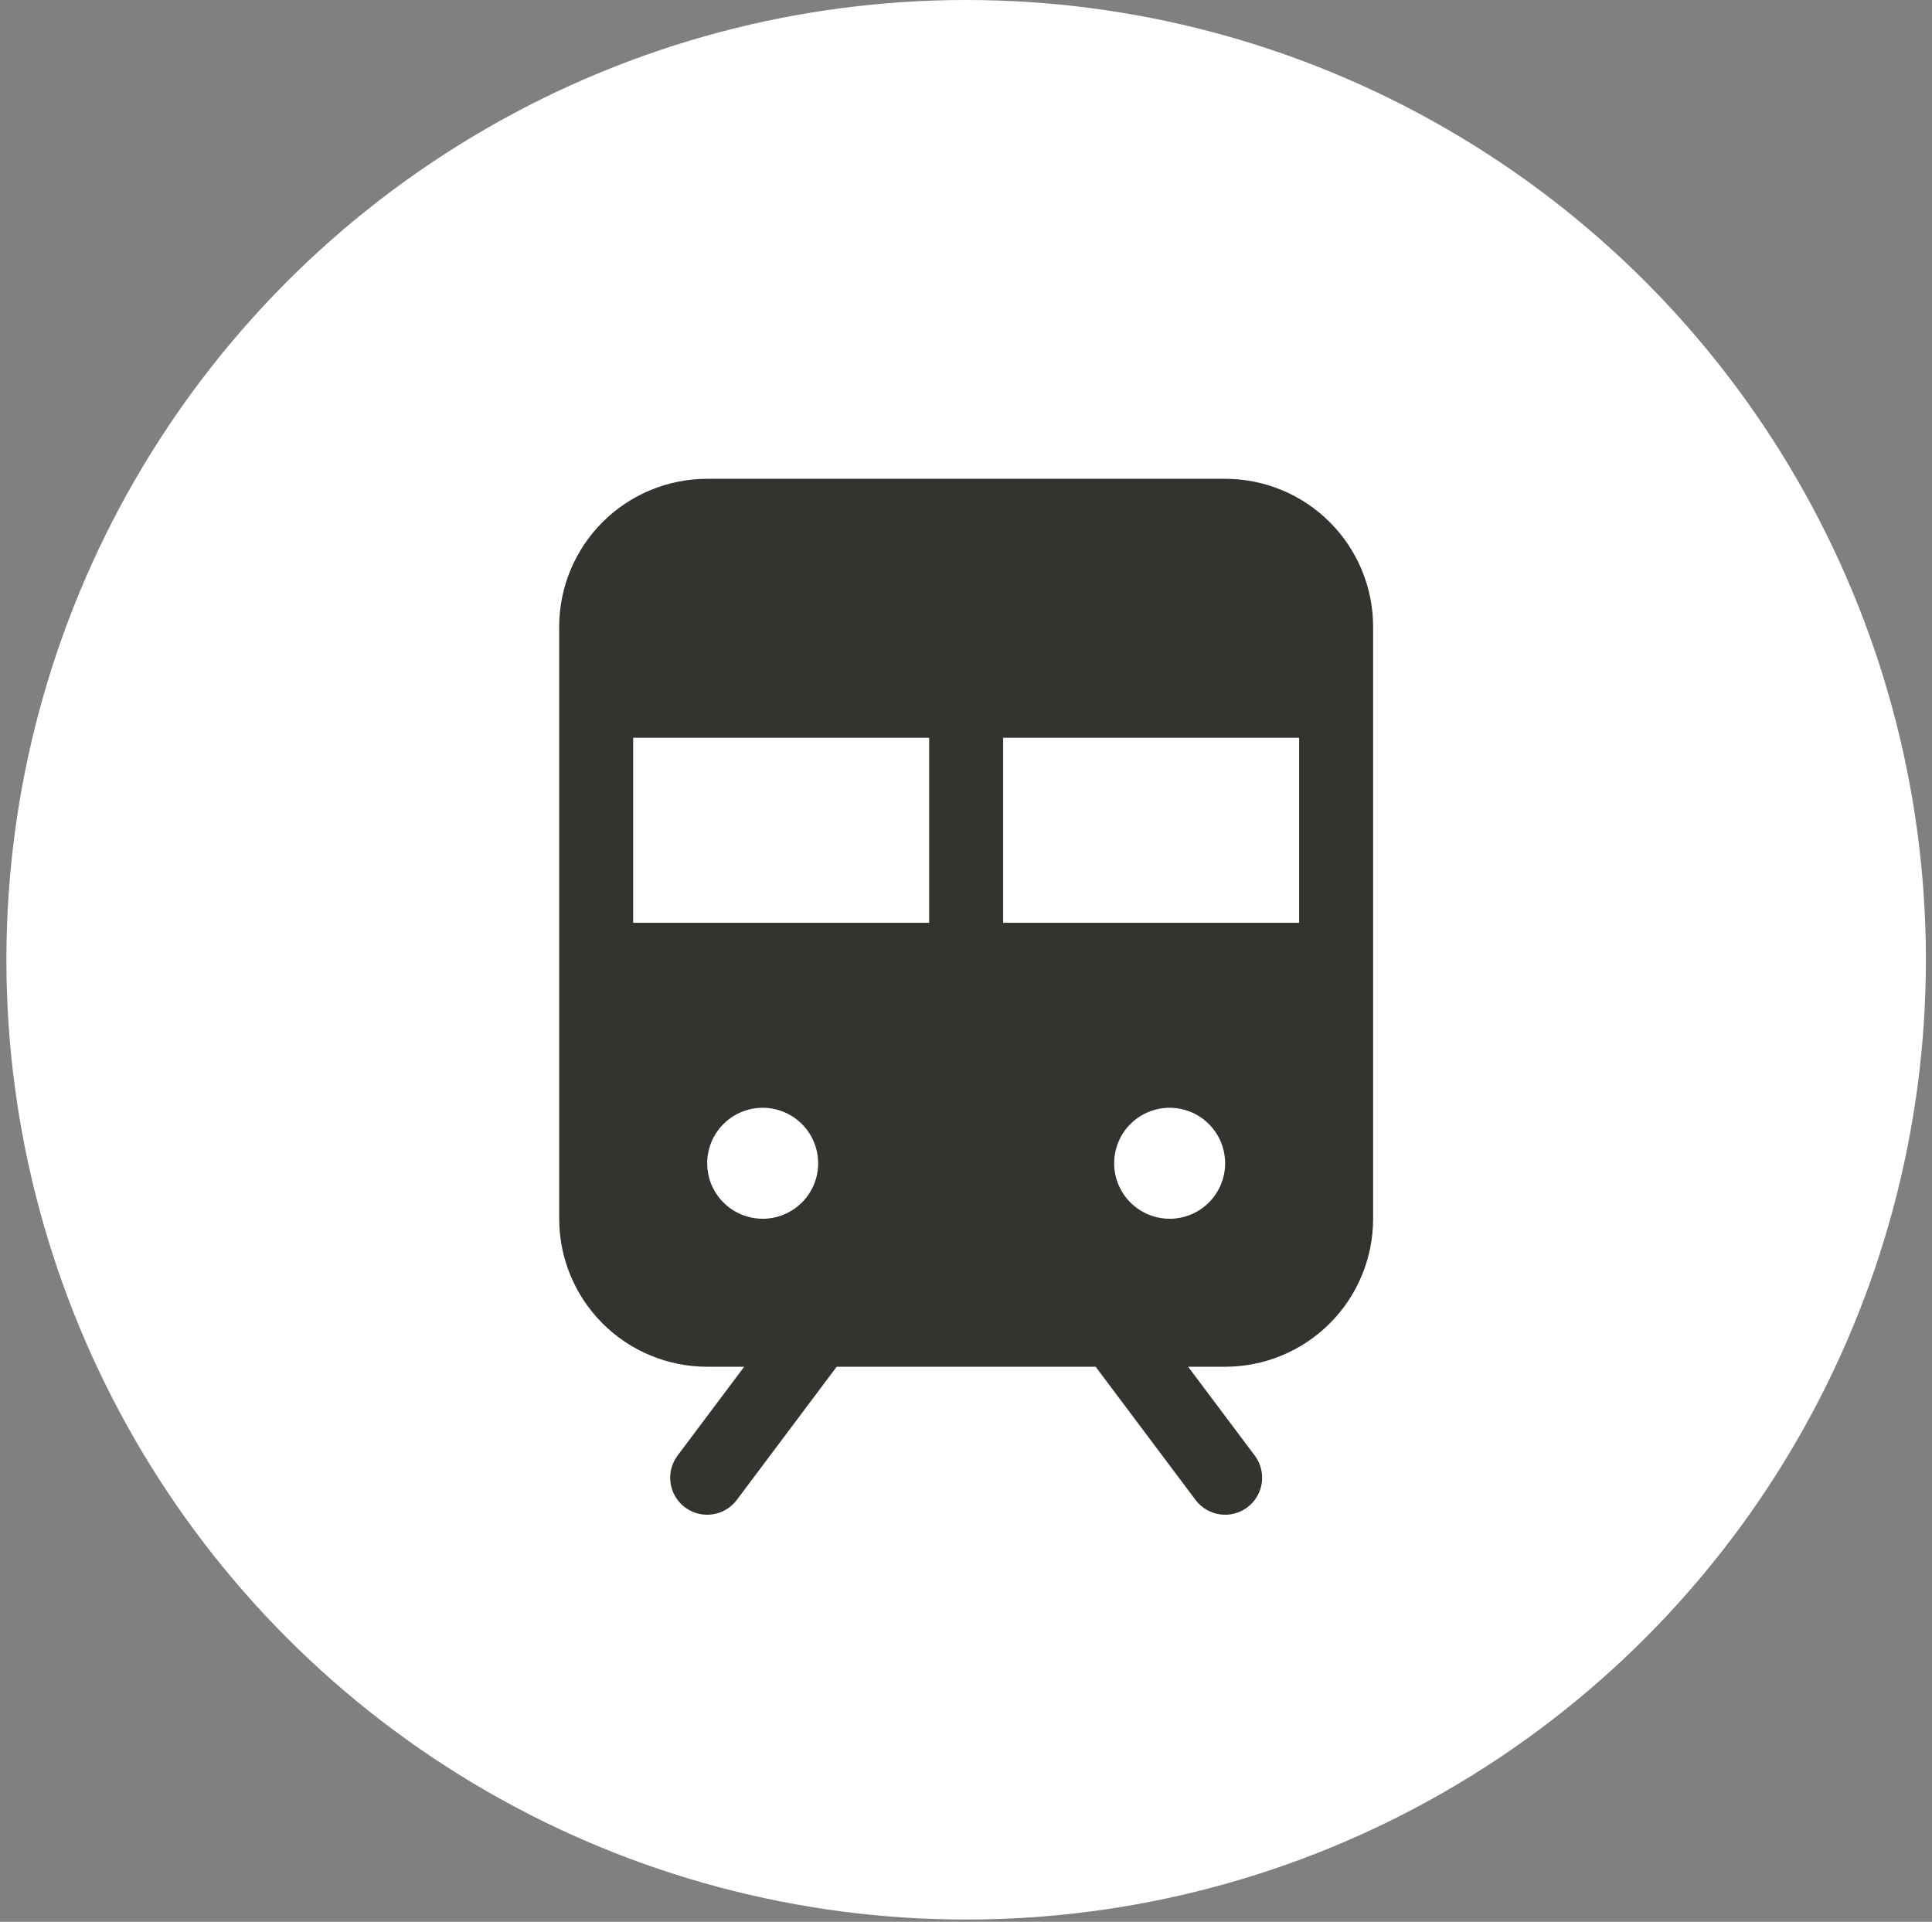 <svg width="188" height="187" viewBox="0 0 188 187" fill="none" xmlns="http://www.w3.org/2000/svg">
<rect x="0" y="0" width="188" height="187" fill="#808080" stroke="none"/>
<circle cx="94.015" cy="93.392" r="93.392" fill="white"/>
<path d="M119.216 46.591H68.814C64.995 46.591 61.332 48.108 58.632 50.809C55.931 53.509 54.414 57.172 54.414 60.991V118.593C54.414 122.412 55.931 126.075 58.632 128.776C61.332 131.476 64.995 132.993 68.814 132.993H72.415L65.934 141.634C65.651 142.012 65.444 142.442 65.327 142.9C65.21 143.358 65.184 143.835 65.251 144.303C65.317 144.771 65.476 145.221 65.717 145.628C65.957 146.035 66.276 146.39 66.654 146.674C67.033 146.957 67.463 147.164 67.921 147.281C68.379 147.398 68.856 147.424 69.324 147.357C69.792 147.291 70.242 147.132 70.649 146.891C71.055 146.65 71.411 146.332 71.695 145.954L81.415 132.993H106.615L116.336 145.954C116.909 146.717 117.761 147.222 118.707 147.357C119.652 147.493 120.612 147.247 121.376 146.674C122.14 146.101 122.645 145.248 122.78 144.303C122.915 143.358 122.669 142.397 122.096 141.634L115.616 132.993H119.216C123.035 132.993 126.698 131.476 129.398 128.776C132.099 126.075 133.616 122.412 133.616 118.593V60.991C133.616 57.172 132.099 53.509 129.398 50.809C126.698 48.108 123.035 46.591 119.216 46.591ZM74.215 118.593C73.147 118.593 72.103 118.276 71.214 117.683C70.326 117.089 69.634 116.246 69.225 115.259C68.817 114.273 68.71 113.187 68.918 112.139C69.127 111.092 69.641 110.129 70.396 109.374C71.151 108.619 72.114 108.105 73.161 107.896C74.209 107.688 75.294 107.795 76.281 108.204C77.268 108.612 78.111 109.305 78.705 110.193C79.298 111.081 79.615 112.125 79.615 113.193C79.615 114.625 79.046 115.999 78.033 117.011C77.02 118.024 75.647 118.593 74.215 118.593ZM90.415 89.792H61.614V71.792H90.415V89.792ZM113.816 118.593C112.748 118.593 111.704 118.276 110.816 117.683C109.927 117.089 109.235 116.246 108.827 115.259C108.418 114.273 108.311 113.187 108.519 112.139C108.728 111.092 109.242 110.129 109.997 109.374C110.752 108.619 111.715 108.105 112.762 107.896C113.81 107.688 114.895 107.795 115.882 108.204C116.869 108.612 117.712 109.305 118.306 110.193C118.899 111.081 119.216 112.125 119.216 113.193C119.216 114.625 118.647 115.999 117.634 117.011C116.621 118.024 115.248 118.593 113.816 118.593ZM126.416 89.792H97.615V71.792H126.416V89.792Z" fill="#343330"/>
</svg>
